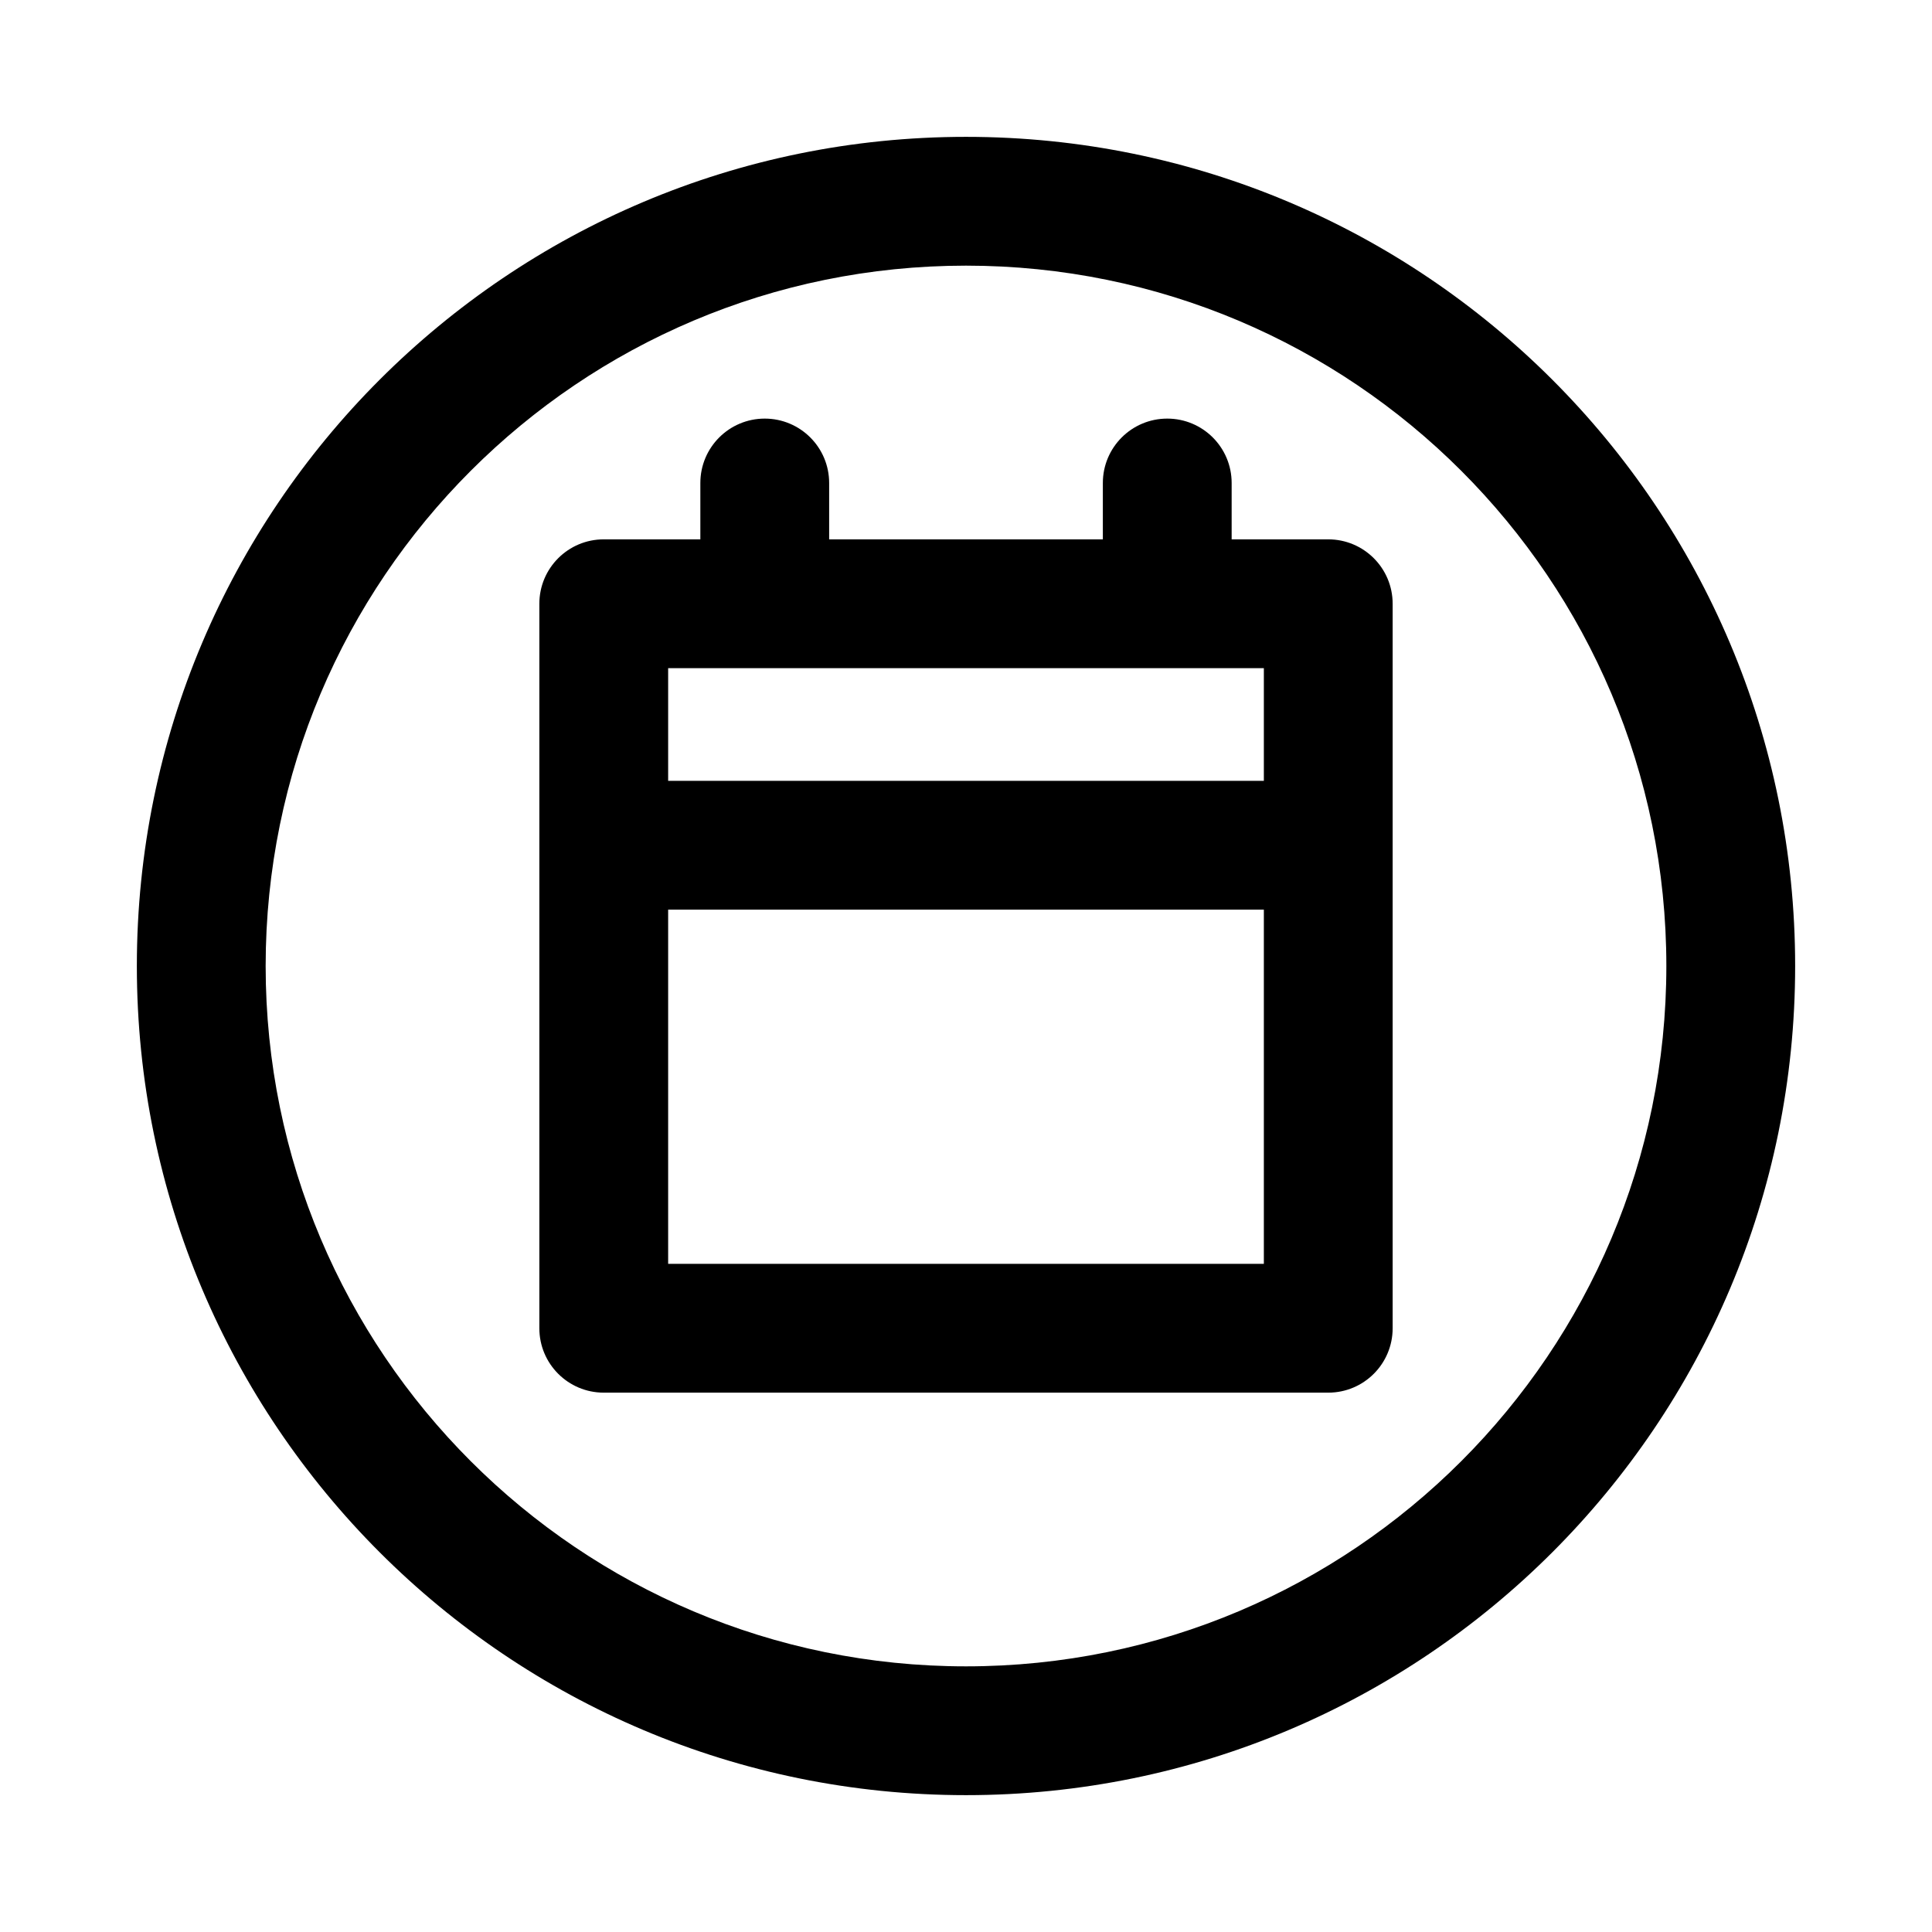 <svg width="24" height="24" viewBox="0 0 24 24" fill="none" xmlns="http://www.w3.org/2000/svg" data-karrot-ui-icon="true">
  <path fill-rule="evenodd" clip-rule="evenodd" d="M9.5 5.2C9.058 5.2 8.7 5.558 8.7 6V6.7H7.5C7.058 6.7 6.7 7.058 6.7 7.5V16.5C6.7 16.942 7.058 17.3 7.5 17.3H16.5C16.942 17.3 17.3 16.942 17.3 16.5V7.5C17.3 7.058 16.942 6.7 16.5 6.7H15.3V6C15.3 5.558 14.942 5.2 14.5 5.2C14.058 5.2 13.7 5.558 13.7 6V6.7H10.3V6C10.3 5.558 9.942 5.2 9.5 5.2ZM8.3 9.7V8.3H15.7V9.7H8.3ZM8.3 15.7V11.3H15.7V15.7H8.3Z" fill="currentColor"/>
  <path fill-rule="evenodd" clip-rule="evenodd" d="M12 1.7C6.311 1.7 1.7 6.311 1.7 12C1.7 17.689 6.311 22.3 12 22.3C17.689 22.3 22.3 17.689 22.3 12C22.3 6.311 17.689 1.7 12 1.7ZM3.3 12C3.3 7.195 7.195 3.3 12 3.3C16.805 3.3 20.7 7.195 20.7 12C20.7 16.805 16.805 20.7 12 20.7C7.195 20.7 3.3 16.805 3.3 12Z" fill="currentColor"/>
</svg>

